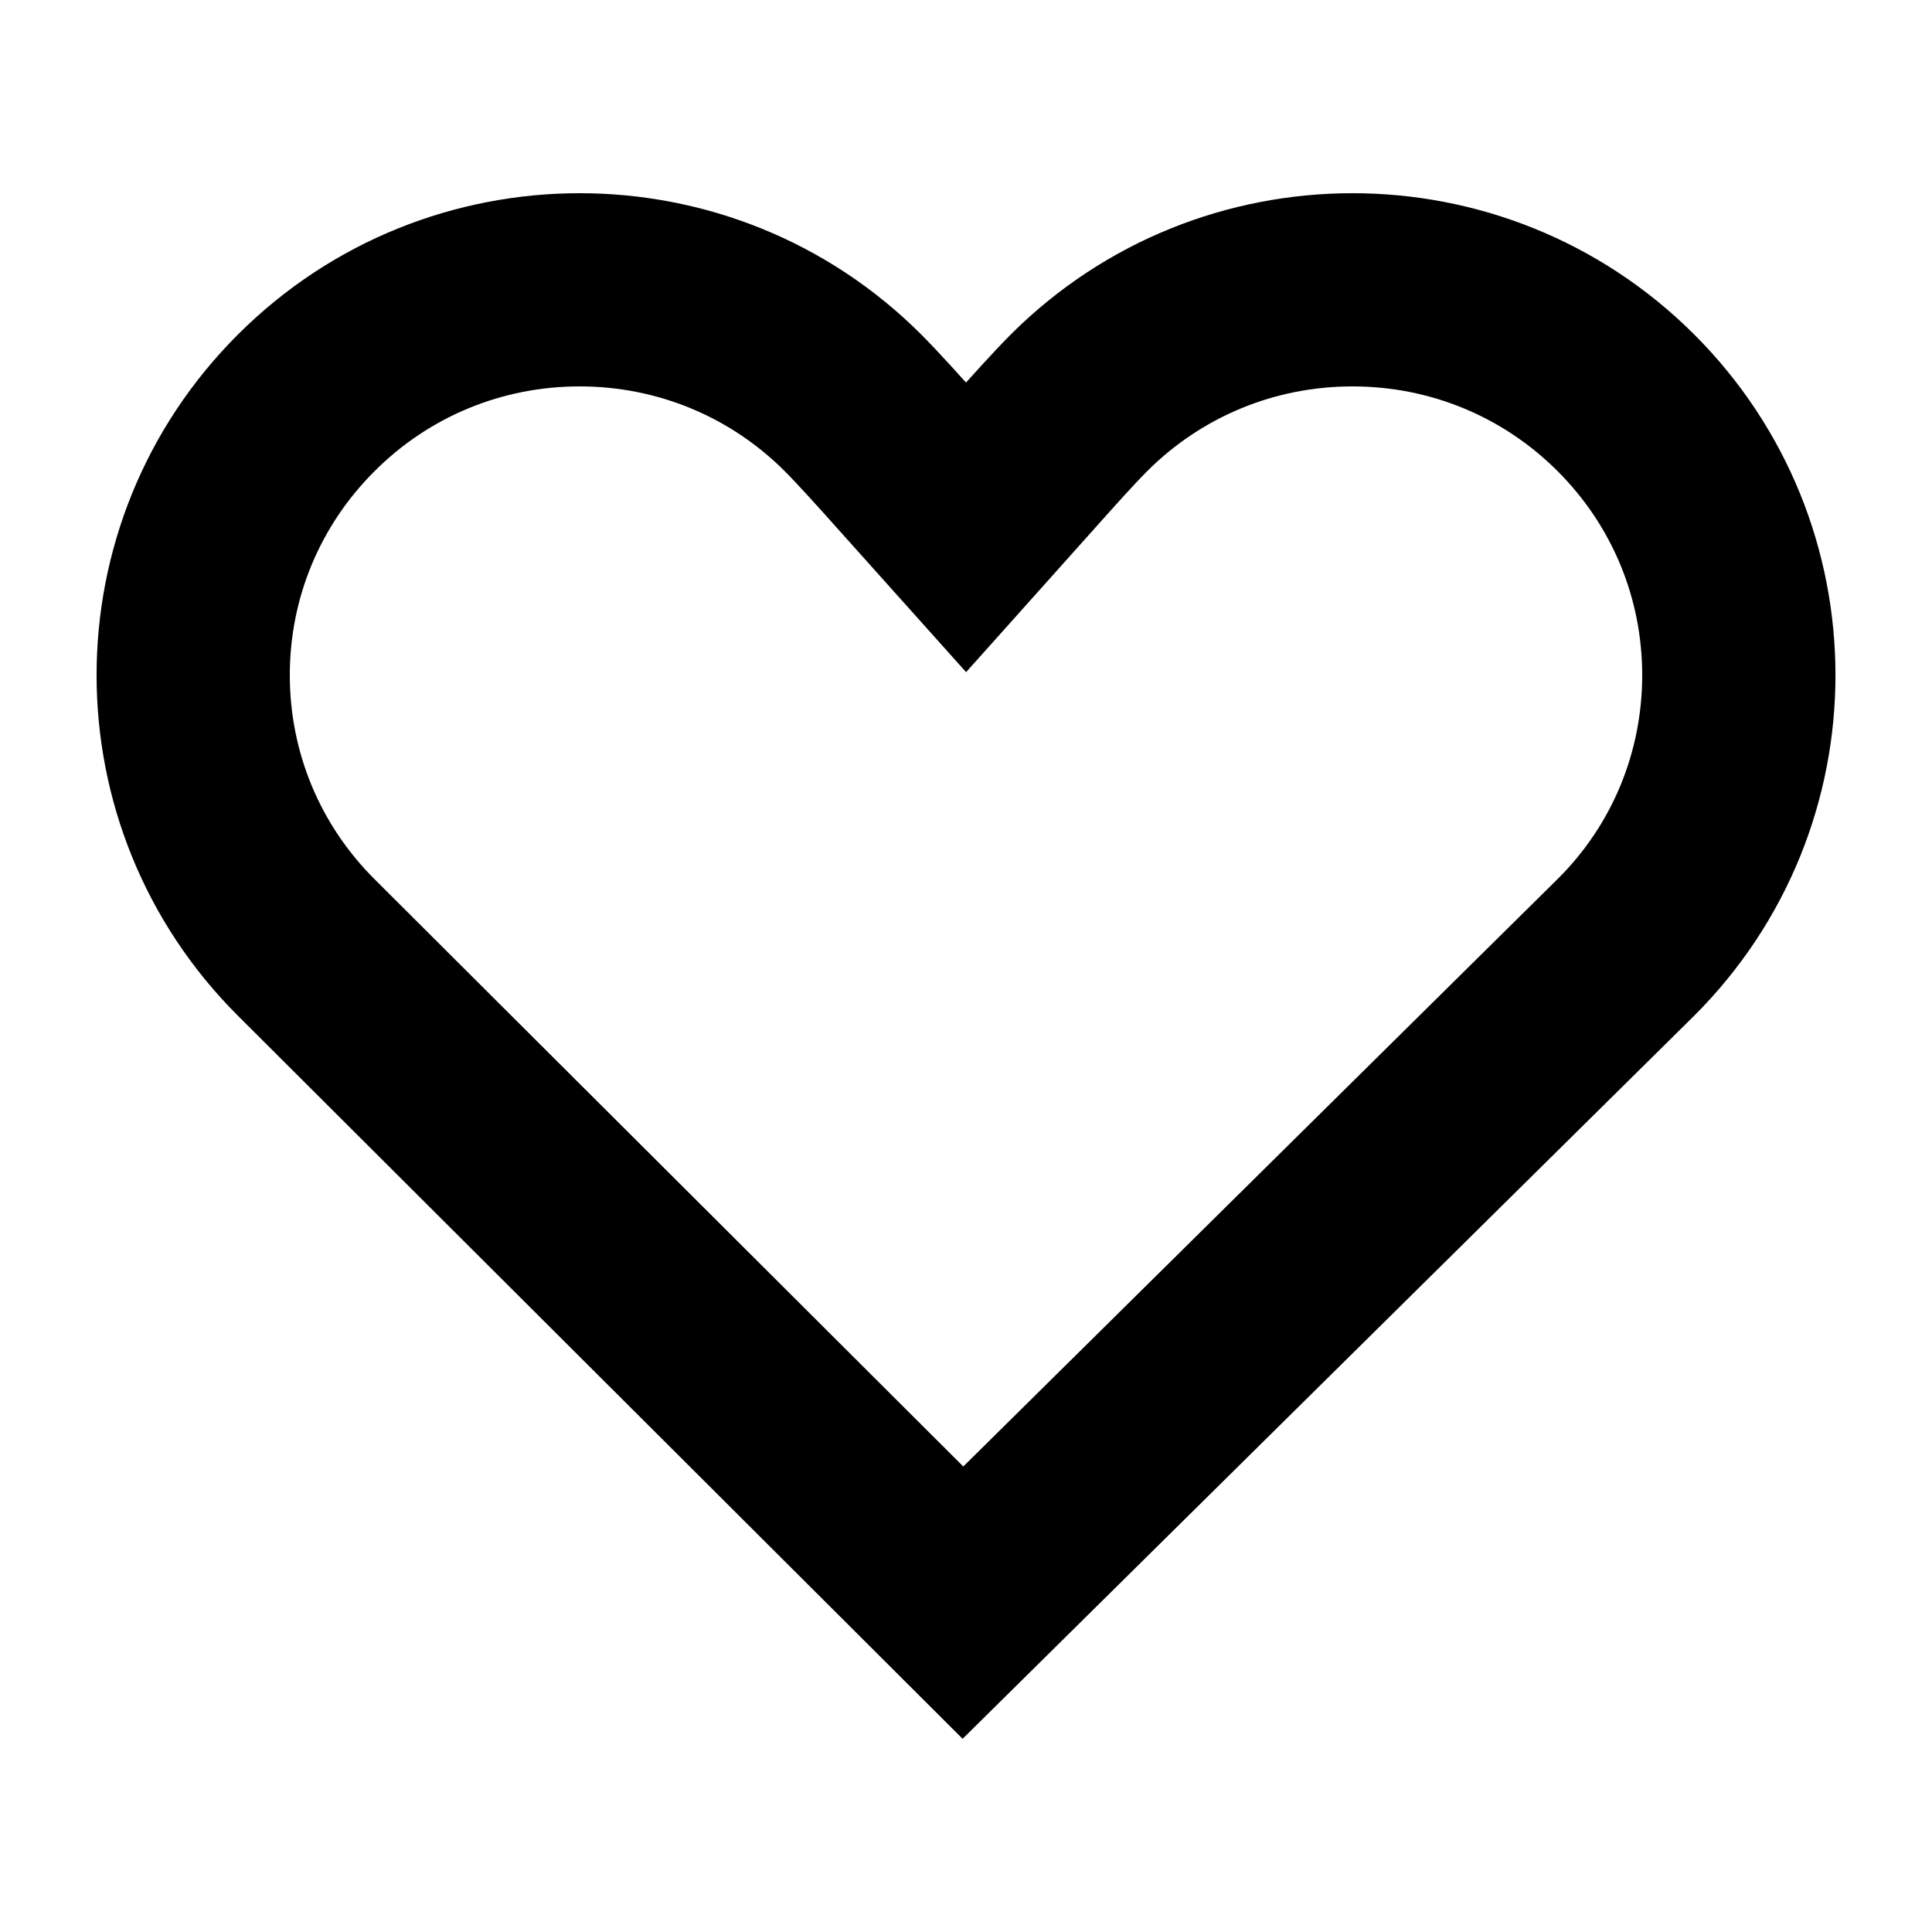<?xml version="1.0" encoding="utf-8"?>
<!-- Generator: Adobe Illustrator 17.0.0, SVG Export Plug-In . SVG Version: 6.00 Build 0)  -->
<!DOCTYPE svg PUBLIC "-//W3C//DTD SVG 1.1//EN" "http://www.w3.org/Graphics/SVG/1.1/DTD/svg11.dtd">
<svg version="1.1" id="Layer_1" xmlns="http://www.w3.org/2000/svg" xmlns:xlink="http://www.w3.org/1999/xlink" x="0px" y="0px"
	 width="20px" height="20px" viewBox="0 0 20 20" enable-background="new 0 0 20 20" xml:space="preserve">
<g>
	<path d="M14.001,4c0.802,0,1.556,0.311,2.122,0.876C16.688,5.44,17,6.191,17,6.989c0,0.798-0.311,1.548-0.87,2.105l-6.158,6.087
		L3.876,9.1C3.311,8.536,3,7.786,3,6.989c0-0.798,0.312-1.548,0.878-2.112C4.444,4.311,5.198,4,6,4c0.802,0,1.556,0.311,2.122,0.876
		C8.264,5.018,8.504,5.287,8.51,5.293l1.491,1.665l1.49-1.666c0.006-0.007,0.245-0.275,0.387-0.417C12.444,4.311,13.198,4,14.001,4
		 M14.001,2c-1.28,0-2.56,0.487-3.536,1.461c-0.172,0.171-0.465,0.499-0.465,0.499s-0.293-0.328-0.466-0.5
		C8.559,2.487,7.28,2,6.001,2c-1.28,0-2.56,0.487-3.536,1.461C0.511,5.41,0.512,8.569,2.464,10.516L9.965,18l7.571-7.483
		c1.953-1.948,1.953-5.108,0-7.057C16.56,2.487,15.28,2,14.001,2L14.001,2z"/>
</g>
</svg>
